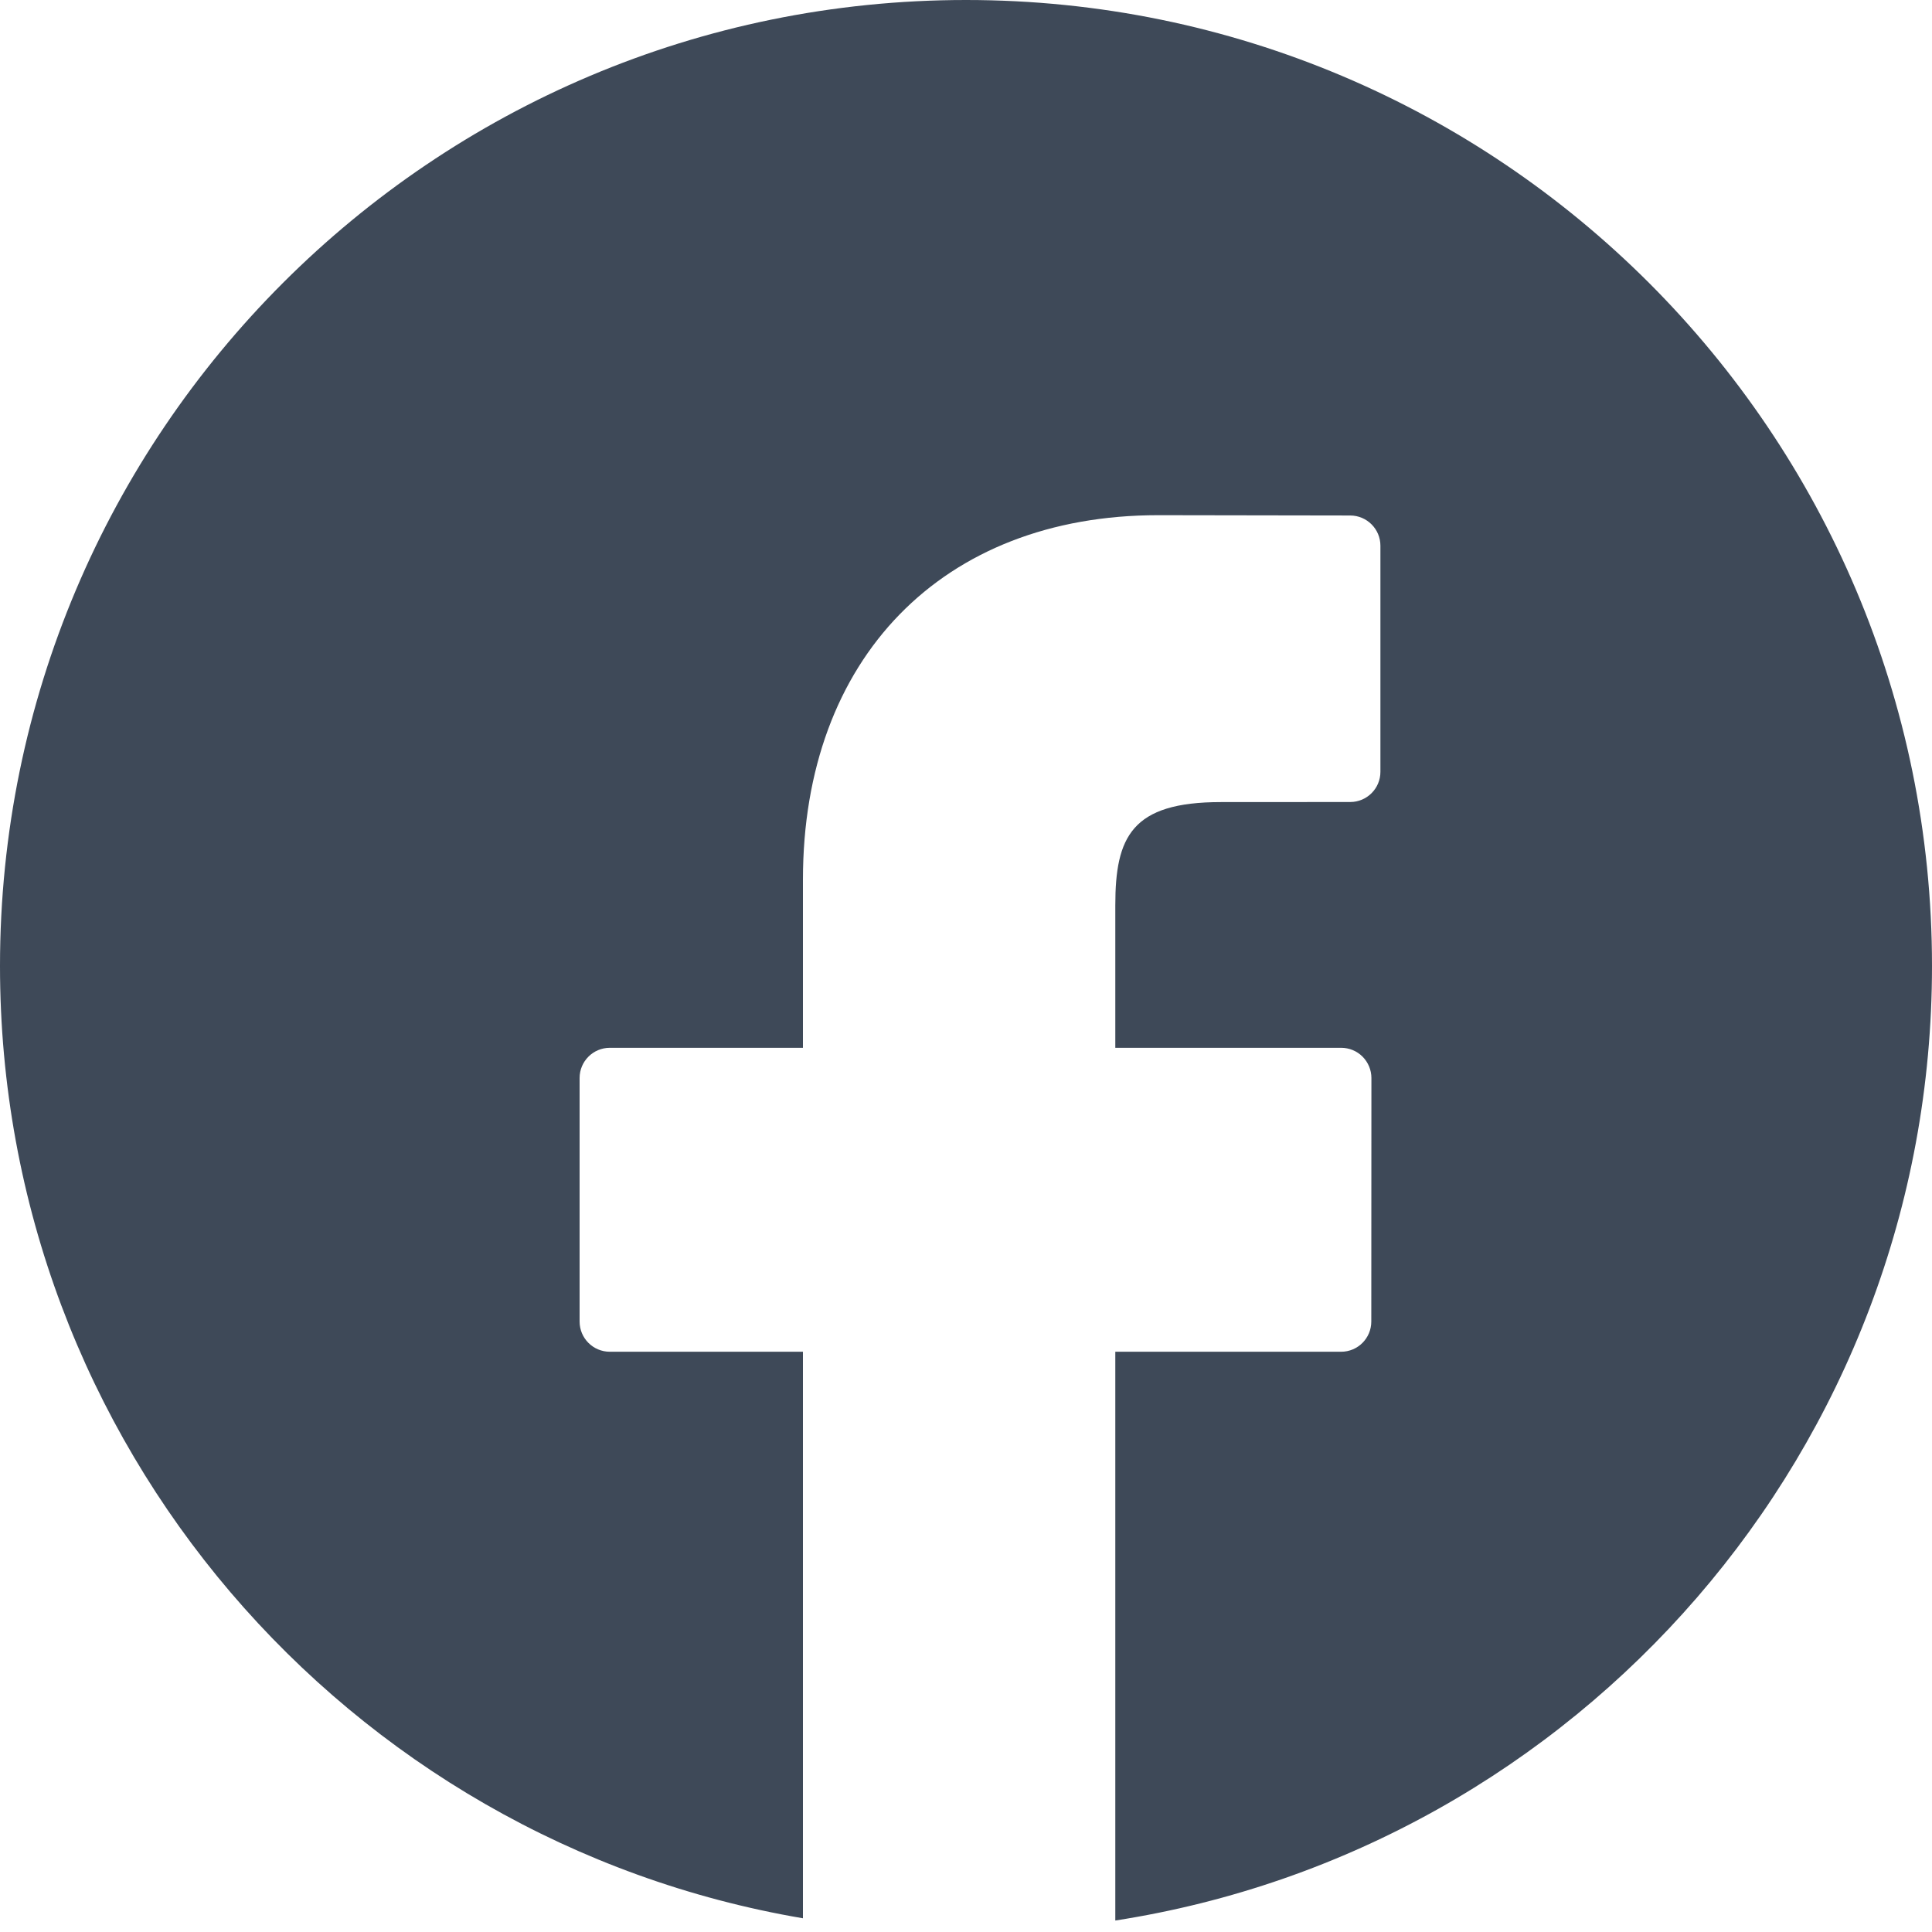 <svg width="50" height="50" viewBox="0 0 50 50" fill="none" xmlns="http://www.w3.org/2000/svg">
<path fill-rule="evenodd" clip-rule="evenodd" d="M28.864 49.703C40.836 47.846 50 37.493 50 25C50 11.193 38.807 0 25 0C11.193 0 0 11.193 0 25C0 37.369 8.982 47.639 20.78 49.645V34.983H15.782C15.35 34.983 15 34.633 15 34.201V27.899C15 27.467 15.35 27.117 15.782 27.117H20.78V22.767C20.78 17.036 24.389 13.333 29.973 13.333L34.944 13.341C35.375 13.342 35.725 13.692 35.725 14.123V19.975C35.725 20.406 35.375 20.756 34.944 20.756L31.595 20.758C29.286 20.758 28.864 21.657 28.864 23.43V27.117H34.71C34.917 27.117 35.117 27.199 35.263 27.346C35.409 27.493 35.492 27.692 35.492 27.899L35.489 34.201C35.489 34.633 35.14 34.983 34.708 34.983H28.864V49.703Z" fill="#3E4958"/>
</svg>
